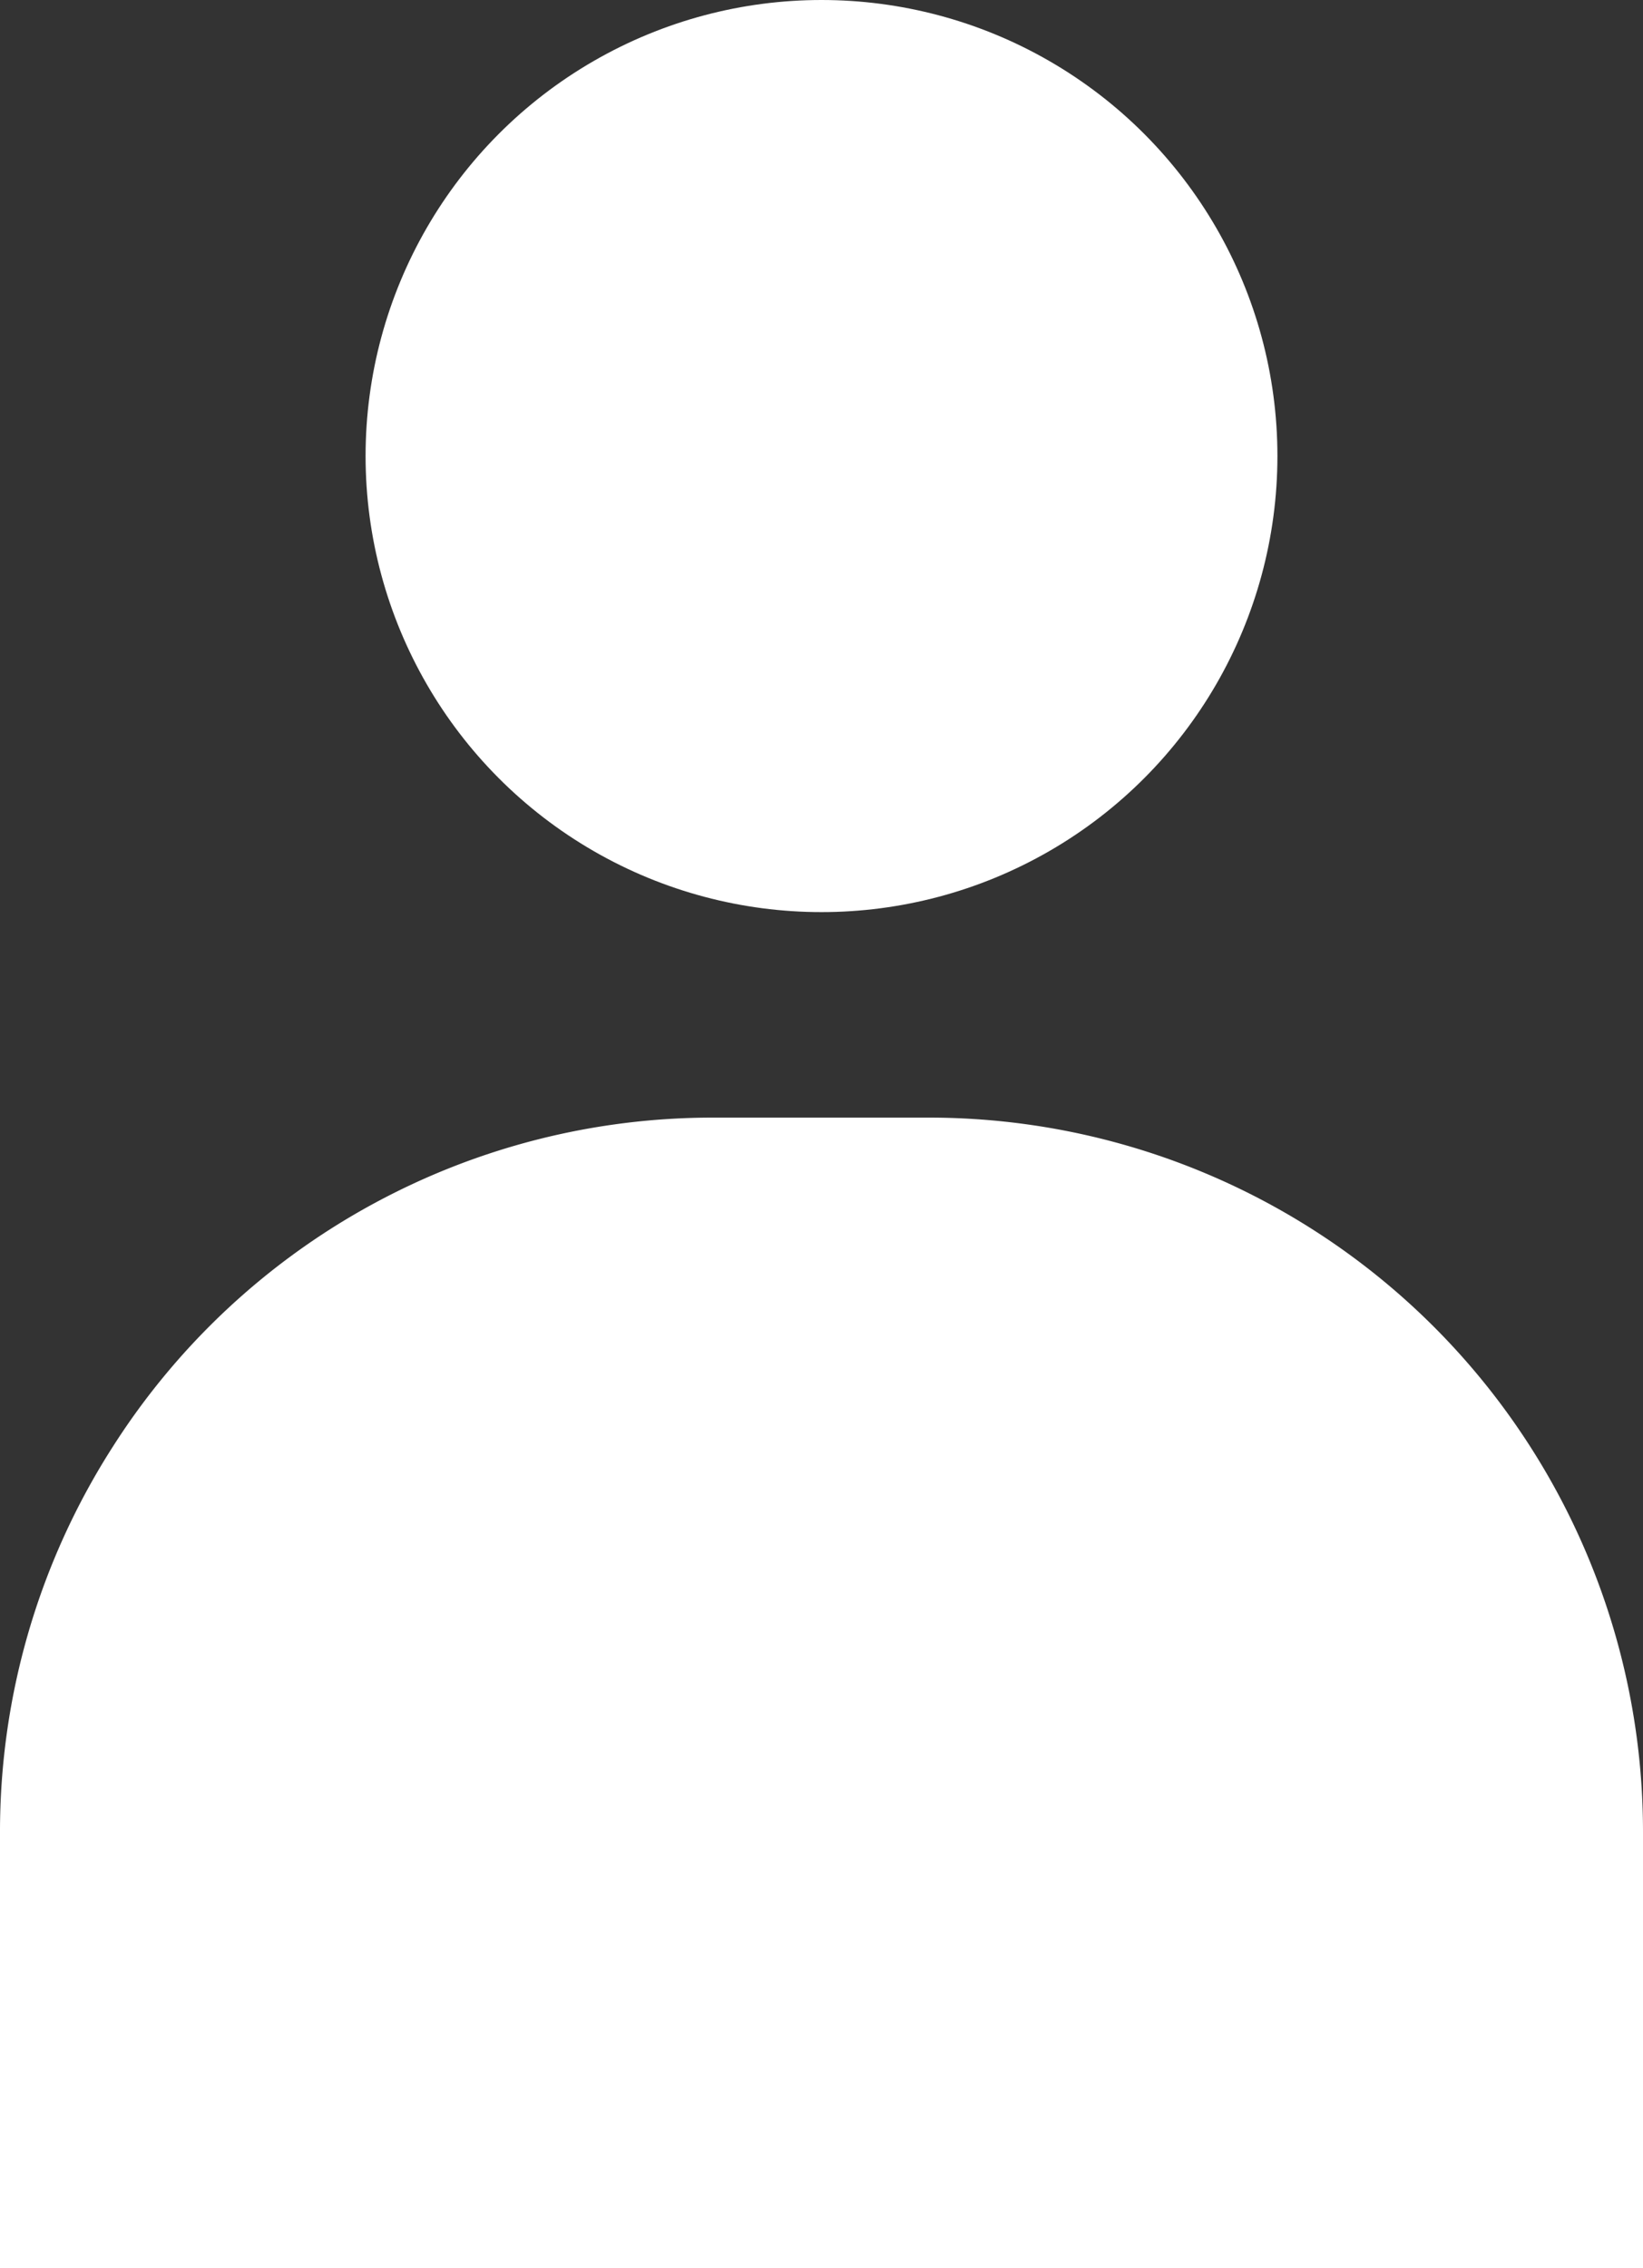 <svg xmlns="http://www.w3.org/2000/svg" width="11.276" height="15.561" viewBox="0 0 11.276 15.561"><rect x="0" y="0" width="11.276" height="15.561" fill="#333333" stroke="none"/><defs><style>.a{fill:#fff;}</style></defs><g transform="translate(-31.091 -5.689)"><circle class="a" cx="3.129" cy="3.129" r="3.129" transform="translate(33.6 5.689)"/><path class="a" d="M129.273,332.26a4.894,4.894,0,0,0-.773,2.643v2.991h11.276V334.9a4.9,4.9,0,0,0-4.9-4.9H133.4A4.881,4.881,0,0,0,129.273,332.26Z" transform="translate(-97.409 -316.643)"/></g></svg>